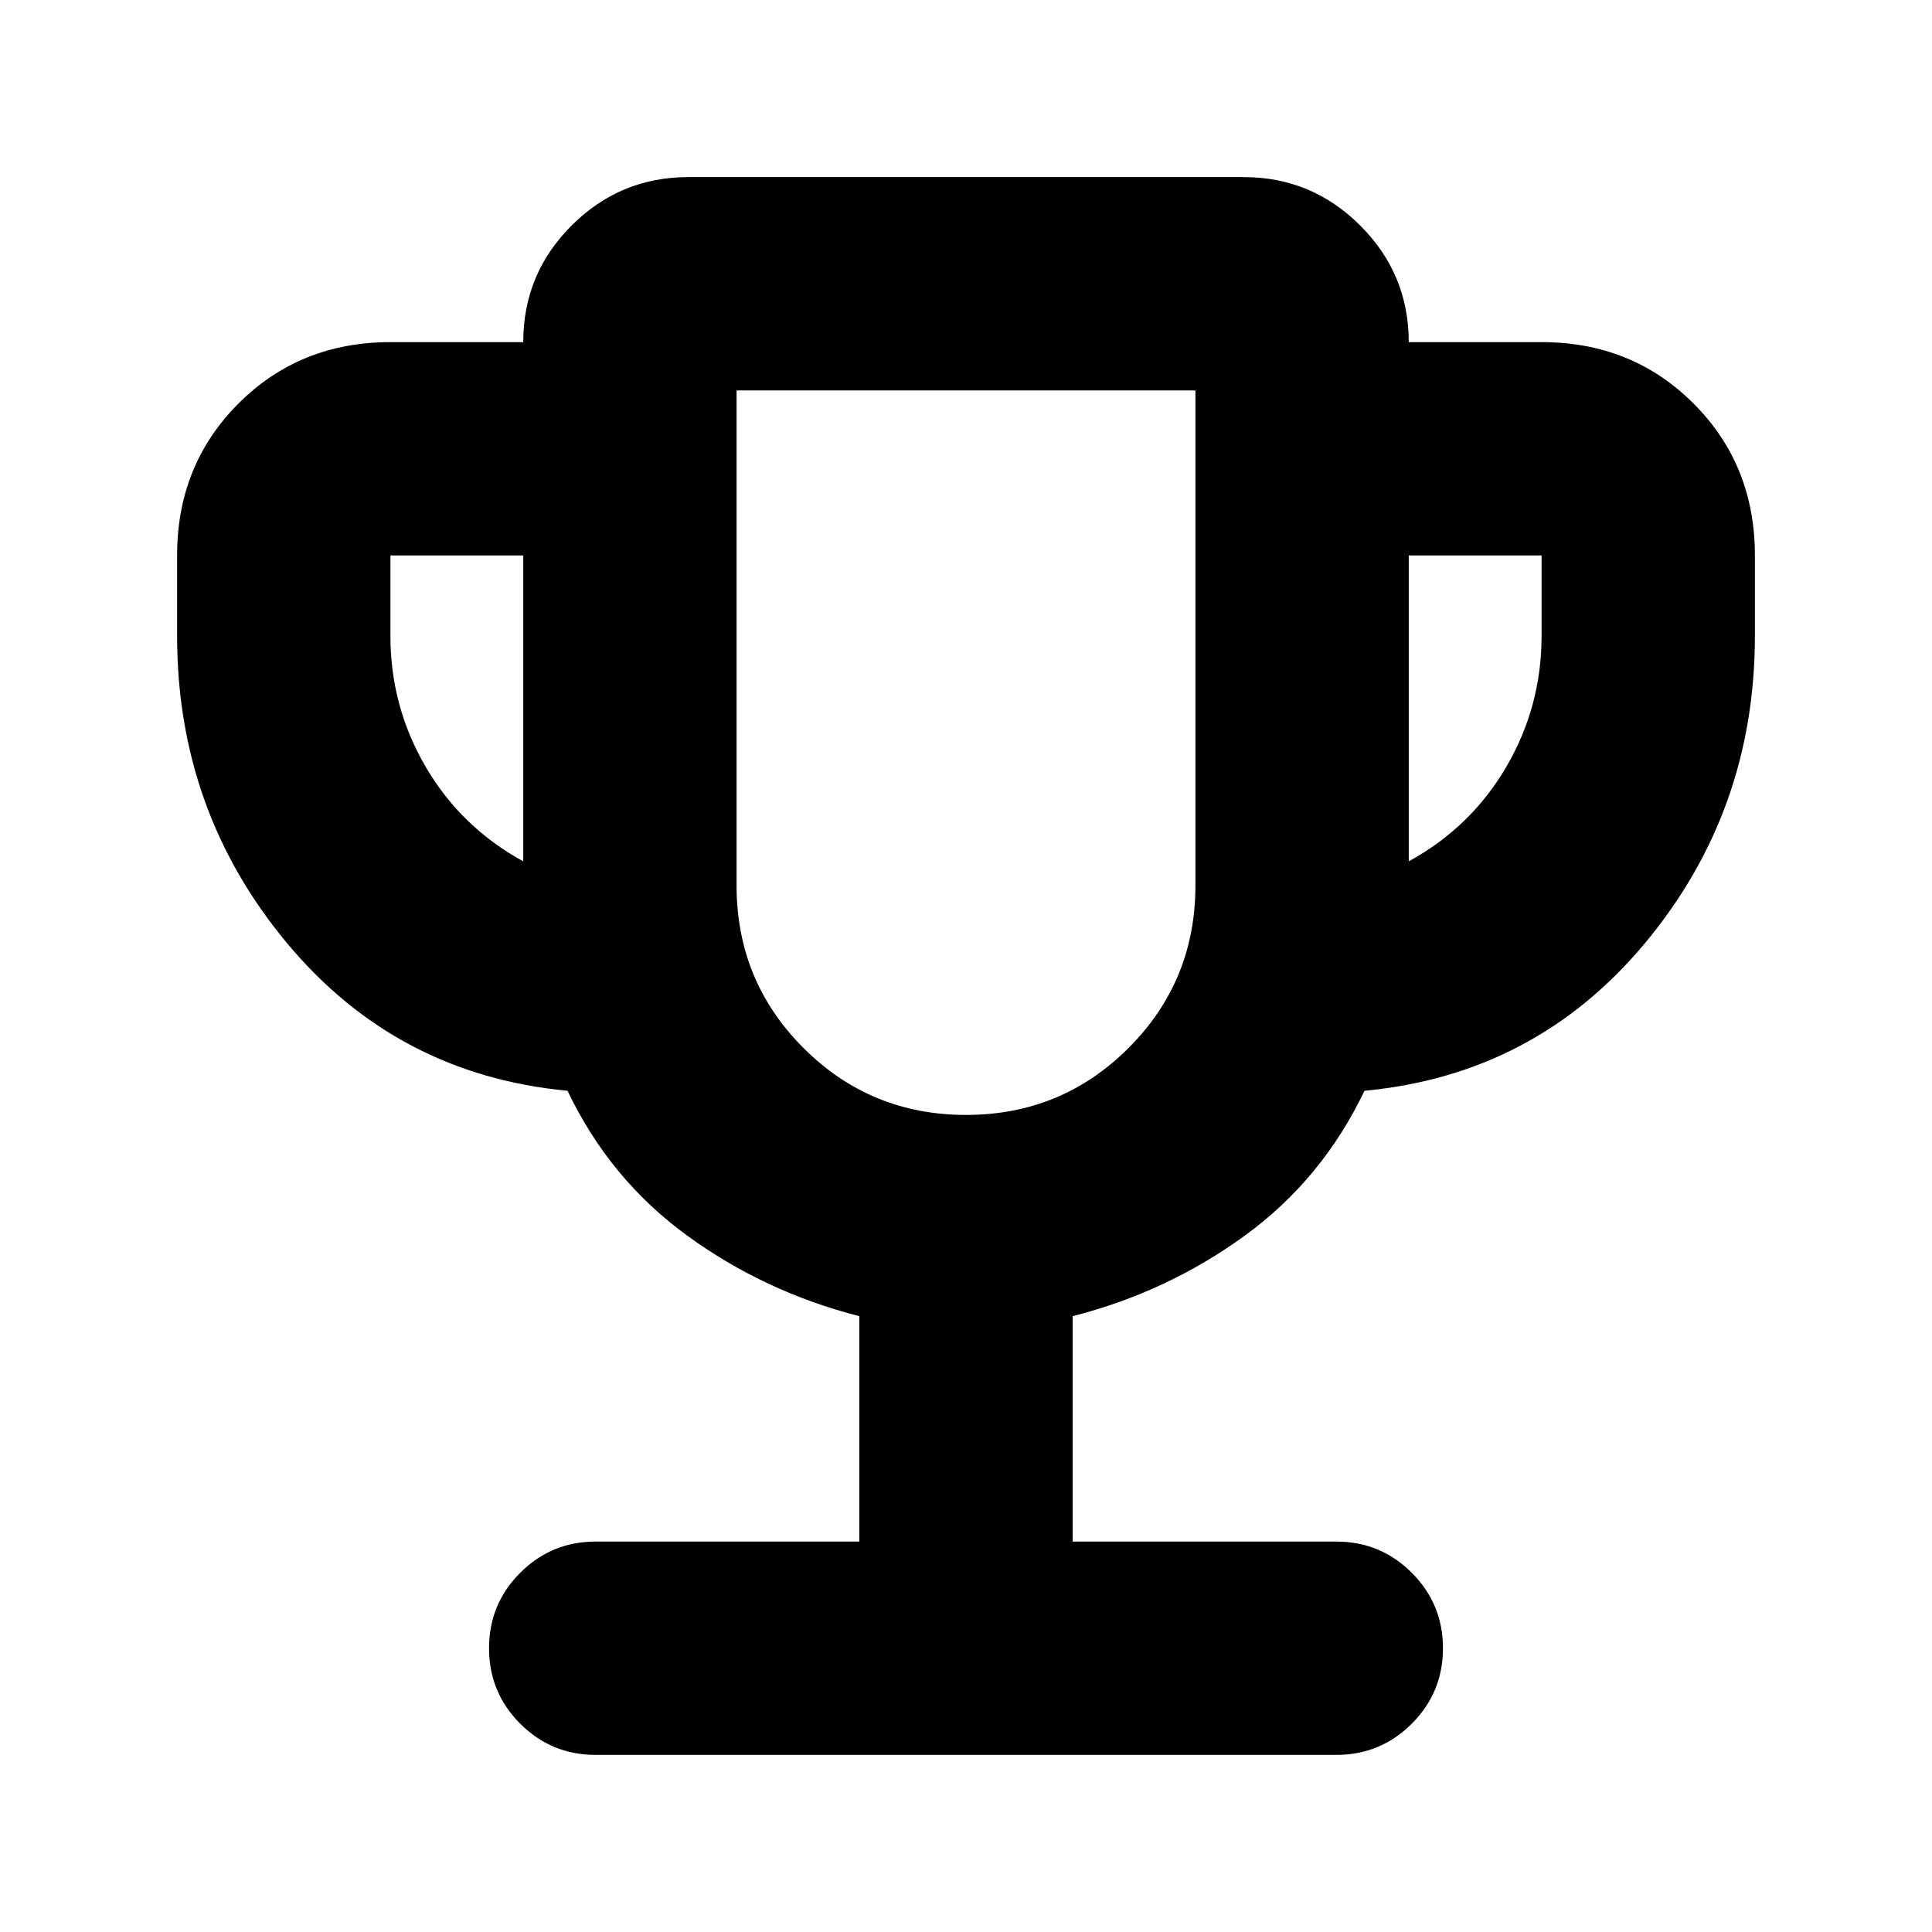 <svg xmlns="http://www.w3.org/2000/svg" height="24" viewBox="0 -960 960 960" width="24"><path d="M427-194v-112q-47-12-85.5-40T282-418q-85-8-139.5-73.5T88-644v-40q0-45 30.5-75.5T194-790h66q0-34 24.087-58 24.088-24 57.913-24h276q33.825 0 57.912 24.088Q700-823.825 700-790h66q45 0 75.5 30.5T872-684v40q0 87-54.5 152.5T678-418q-21 44-59.5 72T533-306v112h131q22 0 37.5 15.5T717-141q0 22-15.5 37.5T664-88H296q-22 0-37.5-15.5T243-141q0-22 15.5-37.5T296-194h131ZM260-532v-152h-66v40q0 35 17.5 65t48.5 47Zm220 126q47.5 0 80.75-33.25T594-520v-246H366v246q0 47.5 33.25 80.75T480-406Zm220-126q31-17 48.5-47t17.5-65v-40h-66v152Zm-220-54Z"/></svg>